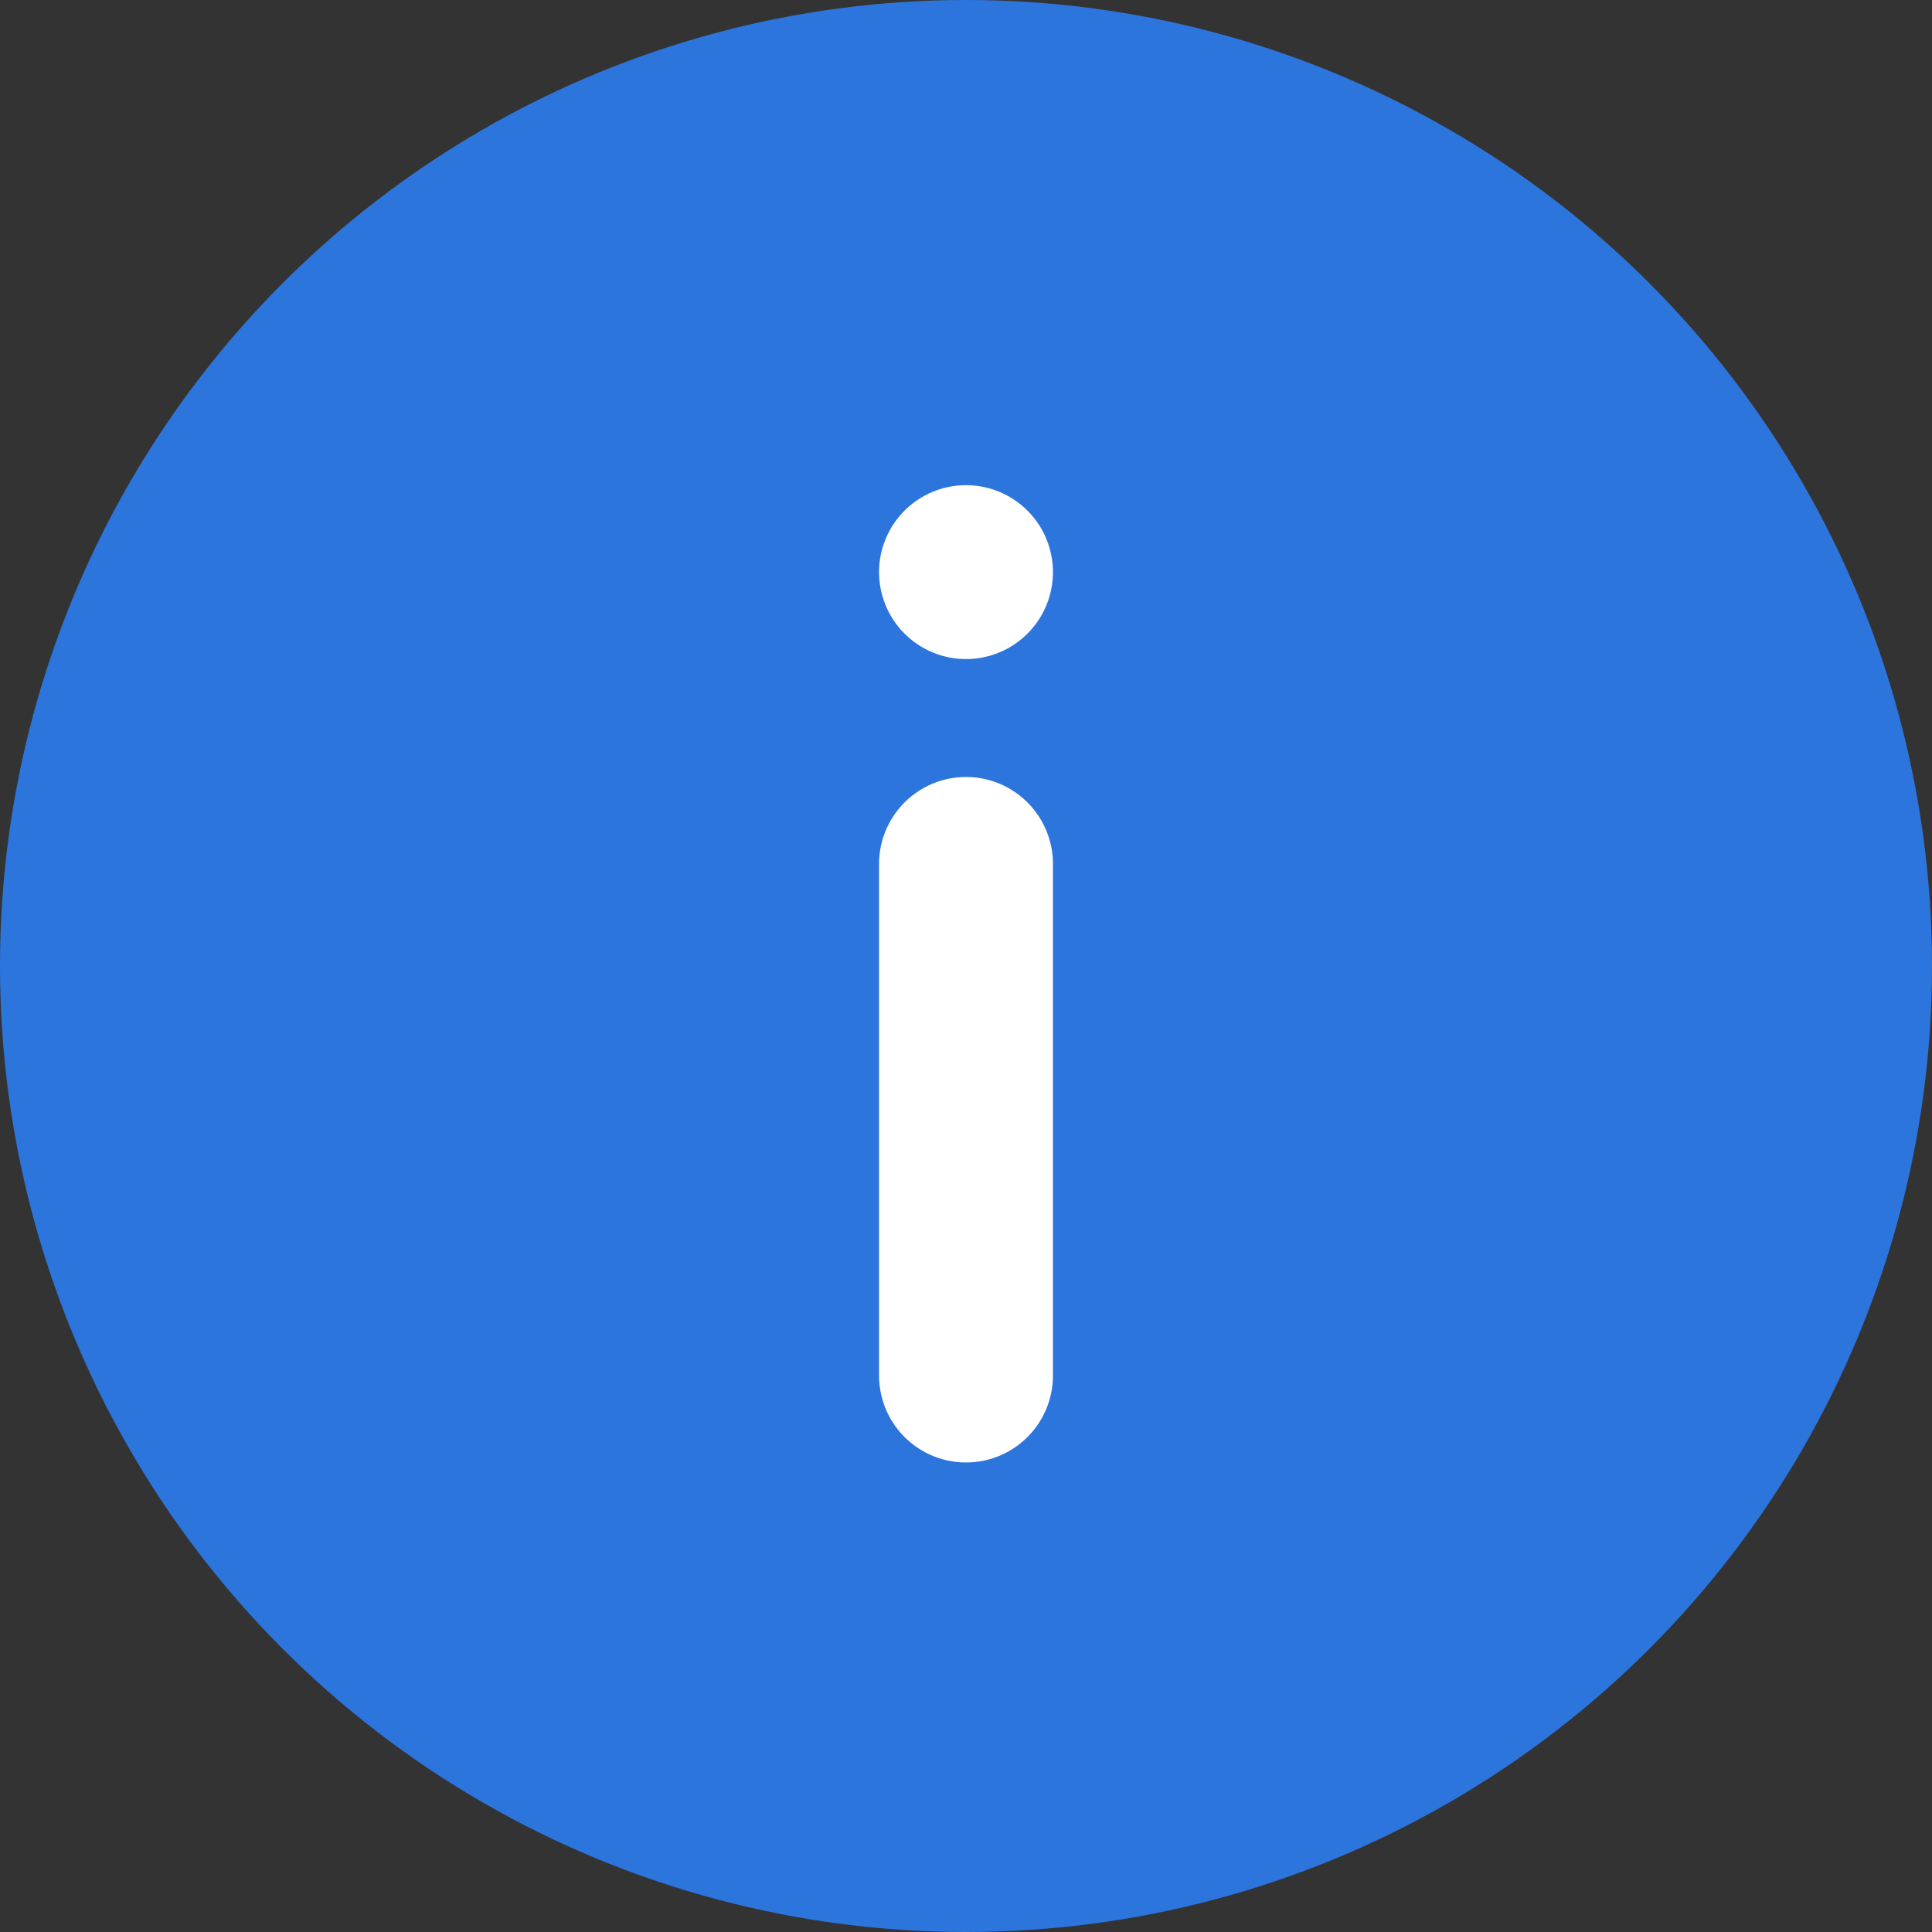<?xml version="1.0" encoding="utf-8"?>
<!-- Generator: Adobe Illustrator 25.0.0, SVG Export Plug-In . SVG Version: 6.00 Build 0)  -->
<svg version="1.1" xmlns="http://www.w3.org/2000/svg" xmlns:xlink="http://www.w3.org/1999/xlink" x="0px" y="0px"
	 viewBox="0 0 111.1 111.1" style="enable-background:new 0 0 111.1 111.1;" xml:space="preserve">
<rect x="0" y="0" width="111.1" height="111.1" fill="#333333" stroke="none"/>
<style type="text/css">
	.st0{fill:#2C75DD;}
	.st1{fill:none;stroke:#FFFFFF;stroke-width:10;stroke-linecap:round;stroke-miterlimit:10;}
</style>
<g id="Layer_1">
</g>
<g id="Layer_2">
	<circle class="st0" cx="55.55" cy="55.55" r="55.55"/>
	<line class="st1" x1="55.55" y1="79.1" x2="55.55" y2="49.68"/>
	<line class="st1" x1="55.55" y1="32.9" x2="55.55" y2="32.9"/>
</g>
</svg>
